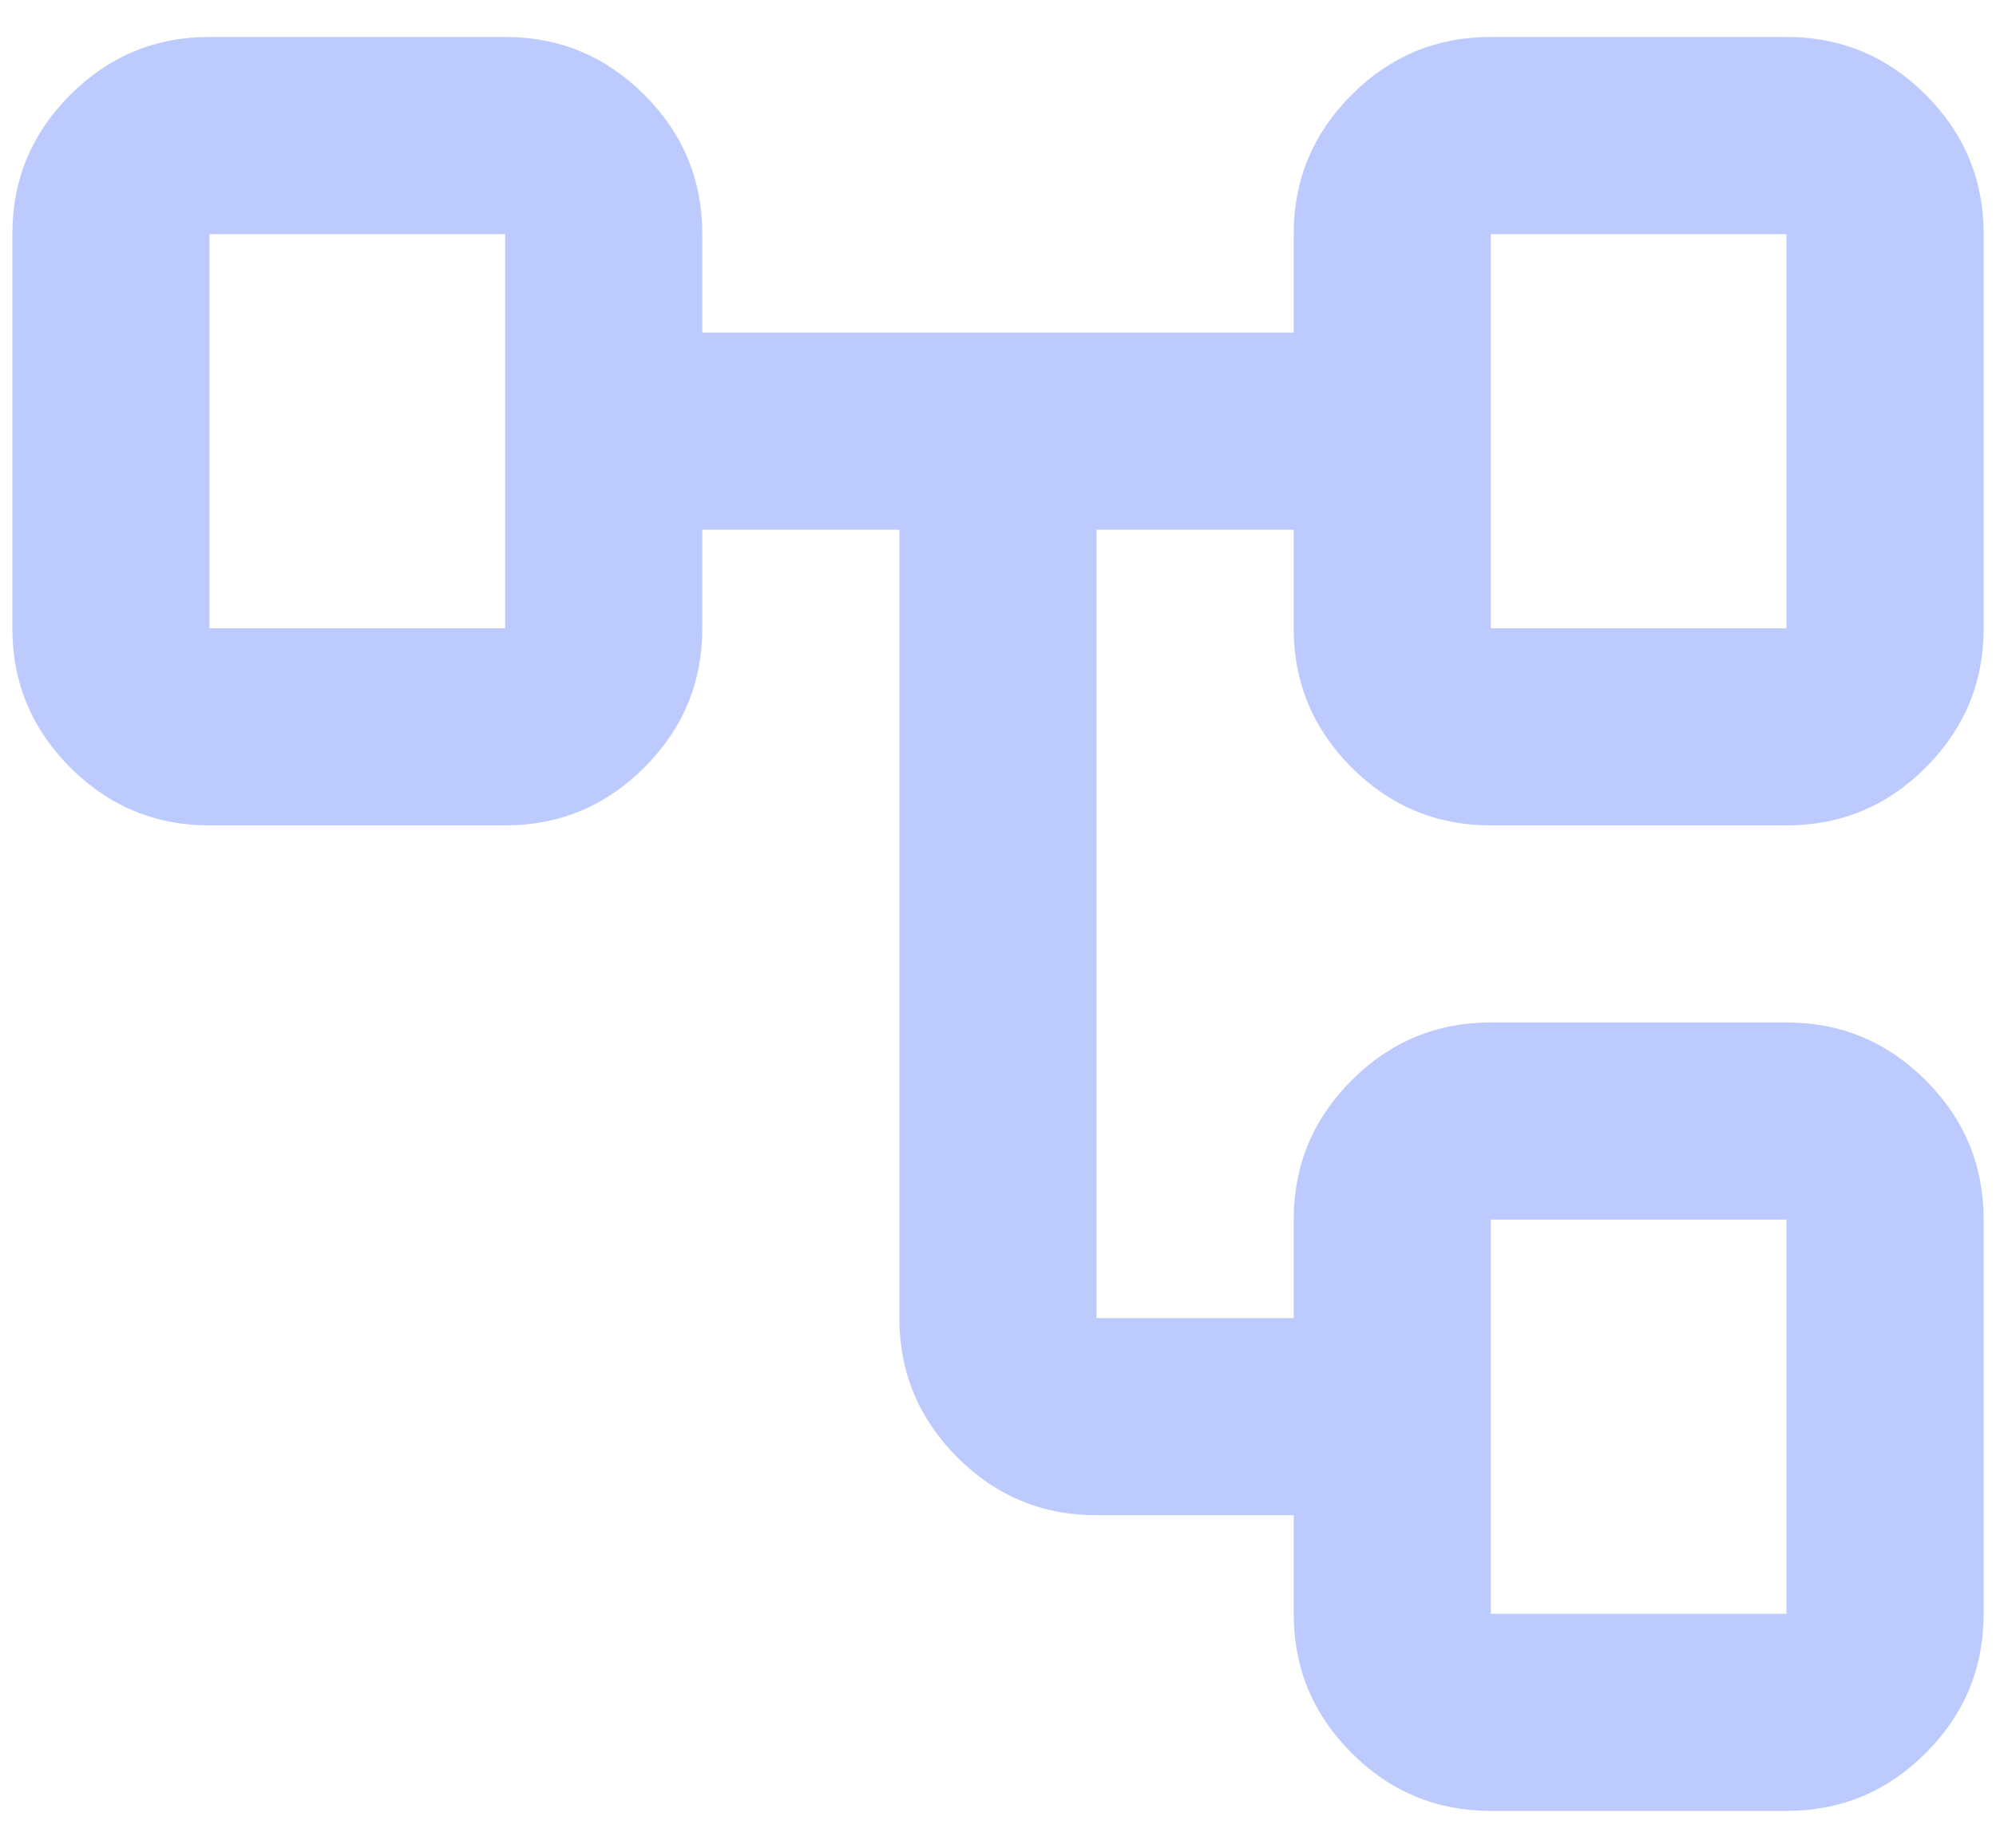<svg width="27" height="25" viewBox="0 0 27 25" fill="none" xmlns="http://www.w3.org/2000/svg">
<path d="M17.5 21.833V20.5H14.833C14.1 20.5 13.472 20.239 12.95 19.717C12.428 19.194 12.166 18.567 12.166 17.833V7.167H9.5V8.5C9.5 9.233 9.239 9.861 8.716 10.383C8.194 10.906 7.566 11.167 6.833 11.167H2.833C2.1 11.167 1.472 10.906 0.95 10.383C0.428 9.861 0.167 9.233 0.167 8.5V3.167C0.167 2.433 0.428 1.806 0.95 1.283C1.472 0.761 2.1 0.5 2.833 0.5H6.833C7.566 0.5 8.194 0.761 8.716 1.283C9.239 1.806 9.5 2.433 9.5 3.167V4.5H17.5V3.167C17.5 2.433 17.761 1.806 18.283 1.283C18.805 0.761 19.433 0.5 20.166 0.5H24.166C24.9 0.5 25.528 0.761 26.05 1.283C26.572 1.806 26.833 2.433 26.833 3.167V8.5C26.833 9.233 26.572 9.861 26.05 10.383C25.528 10.906 24.9 11.167 24.166 11.167H20.166C19.433 11.167 18.805 10.906 18.283 10.383C17.761 9.861 17.5 9.233 17.5 8.5V7.167H14.833V17.833H17.5V16.5C17.5 15.767 17.761 15.139 18.283 14.617C18.805 14.094 19.433 13.833 20.166 13.833H24.166C24.9 13.833 25.528 14.094 26.05 14.617C26.572 15.139 26.833 15.767 26.833 16.5V21.833C26.833 22.567 26.572 23.194 26.05 23.717C25.528 24.239 24.9 24.5 24.166 24.5H20.166C19.433 24.5 18.805 24.239 18.283 23.717C17.761 23.194 17.5 22.567 17.5 21.833ZM20.166 8.5H24.166V3.167H20.166V8.5ZM20.166 21.833H24.166V16.5H20.166V21.833ZM2.833 8.5H6.833V3.167H2.833V8.5Z" fill="#BCCAFD"/>
</svg>

